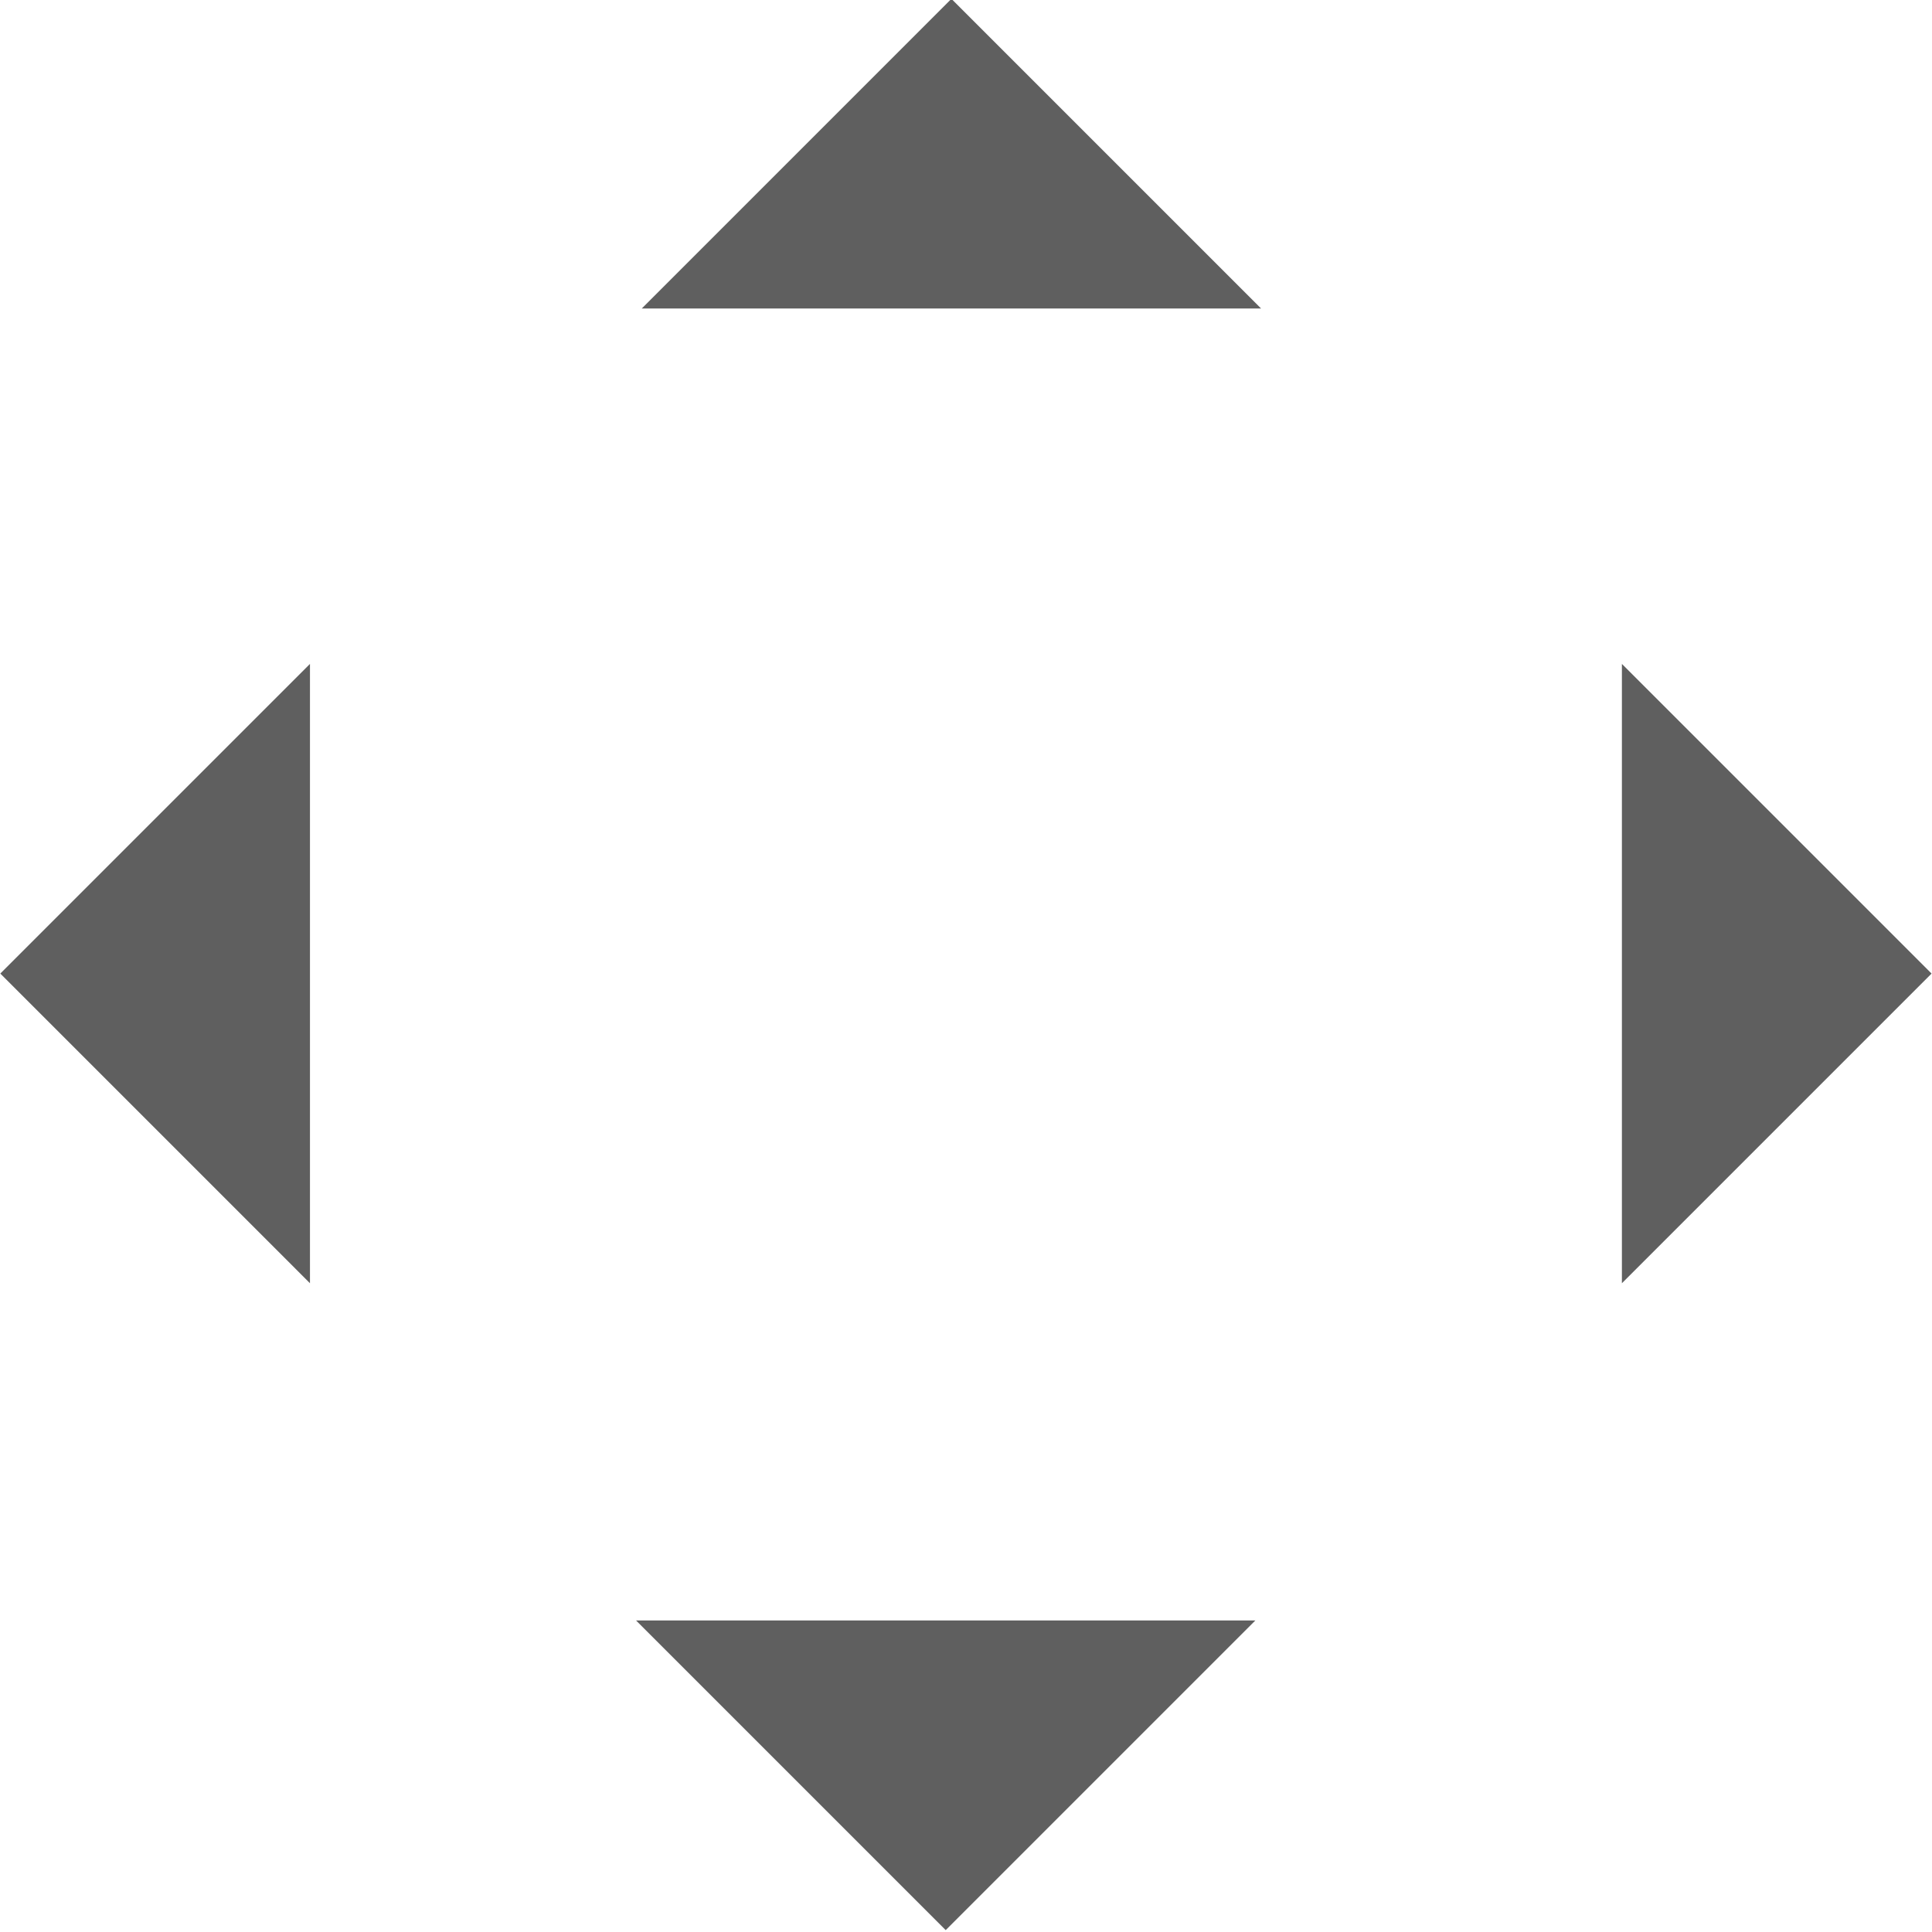 <?xml version="1.0" encoding="UTF-8" standalone="no"?>
<!DOCTYPE svg PUBLIC "-//W3C//DTD SVG 1.1//EN" "http://www.w3.org/Graphics/SVG/1.1/DTD/svg11.dtd">
<svg width="100%" height="100%" viewBox="0 0 893 893" version="1.1" xmlns="http://www.w3.org/2000/svg" xmlns:xlink="http://www.w3.org/1999/xlink" xml:space="preserve" xmlns:serif="http://www.serif.com/" style="fill-rule:evenodd;clip-rule:evenodd;stroke-linejoin:round;stroke-miterlimit:1.414;">
    <g transform="matrix(1,0,0,1,-1329.84,-2309.77)">
        <g transform="matrix(1,0,0,1,1039.26,-12.191)">
            <g transform="matrix(1.01,0,-0,1.01,-26.687,-223.391)">
                <path d="M1056.37,3015.3L1056.37,2916.09L1056.37,2823.98L1198.09,2965.69L1056.37,3107.41L1056.37,3015.3Z" style="fill:rgb(95,95,95);"/>
            </g>
            <g transform="matrix(6.245e-17,-1.01,1.01,6.245e-17,-2265.01,3531.5)">
                <path d="M1056.37,3015.3L1056.37,2916.09L1056.37,2823.98L1198.09,2965.69L1056.37,3107.41L1056.37,3015.3Z" style="fill:rgb(95,95,95);"/>
            </g>
            <g transform="matrix(1.01,0,-0,1.01,-26.687,-223.391)">
                <path d="M455.981,3015.3L455.981,3107.41L314.264,2965.69L455.981,2823.98L455.981,3015.3Z" style="fill:rgb(95,95,95);"/>
            </g>
            <g transform="matrix(-6.245e-17,-1.01,-1.01,6.245e-17,3723.05,3531.5)">
                <path d="M455.981,3015.3L455.981,3107.41L314.264,2965.69L455.981,2823.98L455.981,3015.3Z" style="fill:rgb(95,95,95);"/>
            </g>
        </g>
    </g>
</svg>
